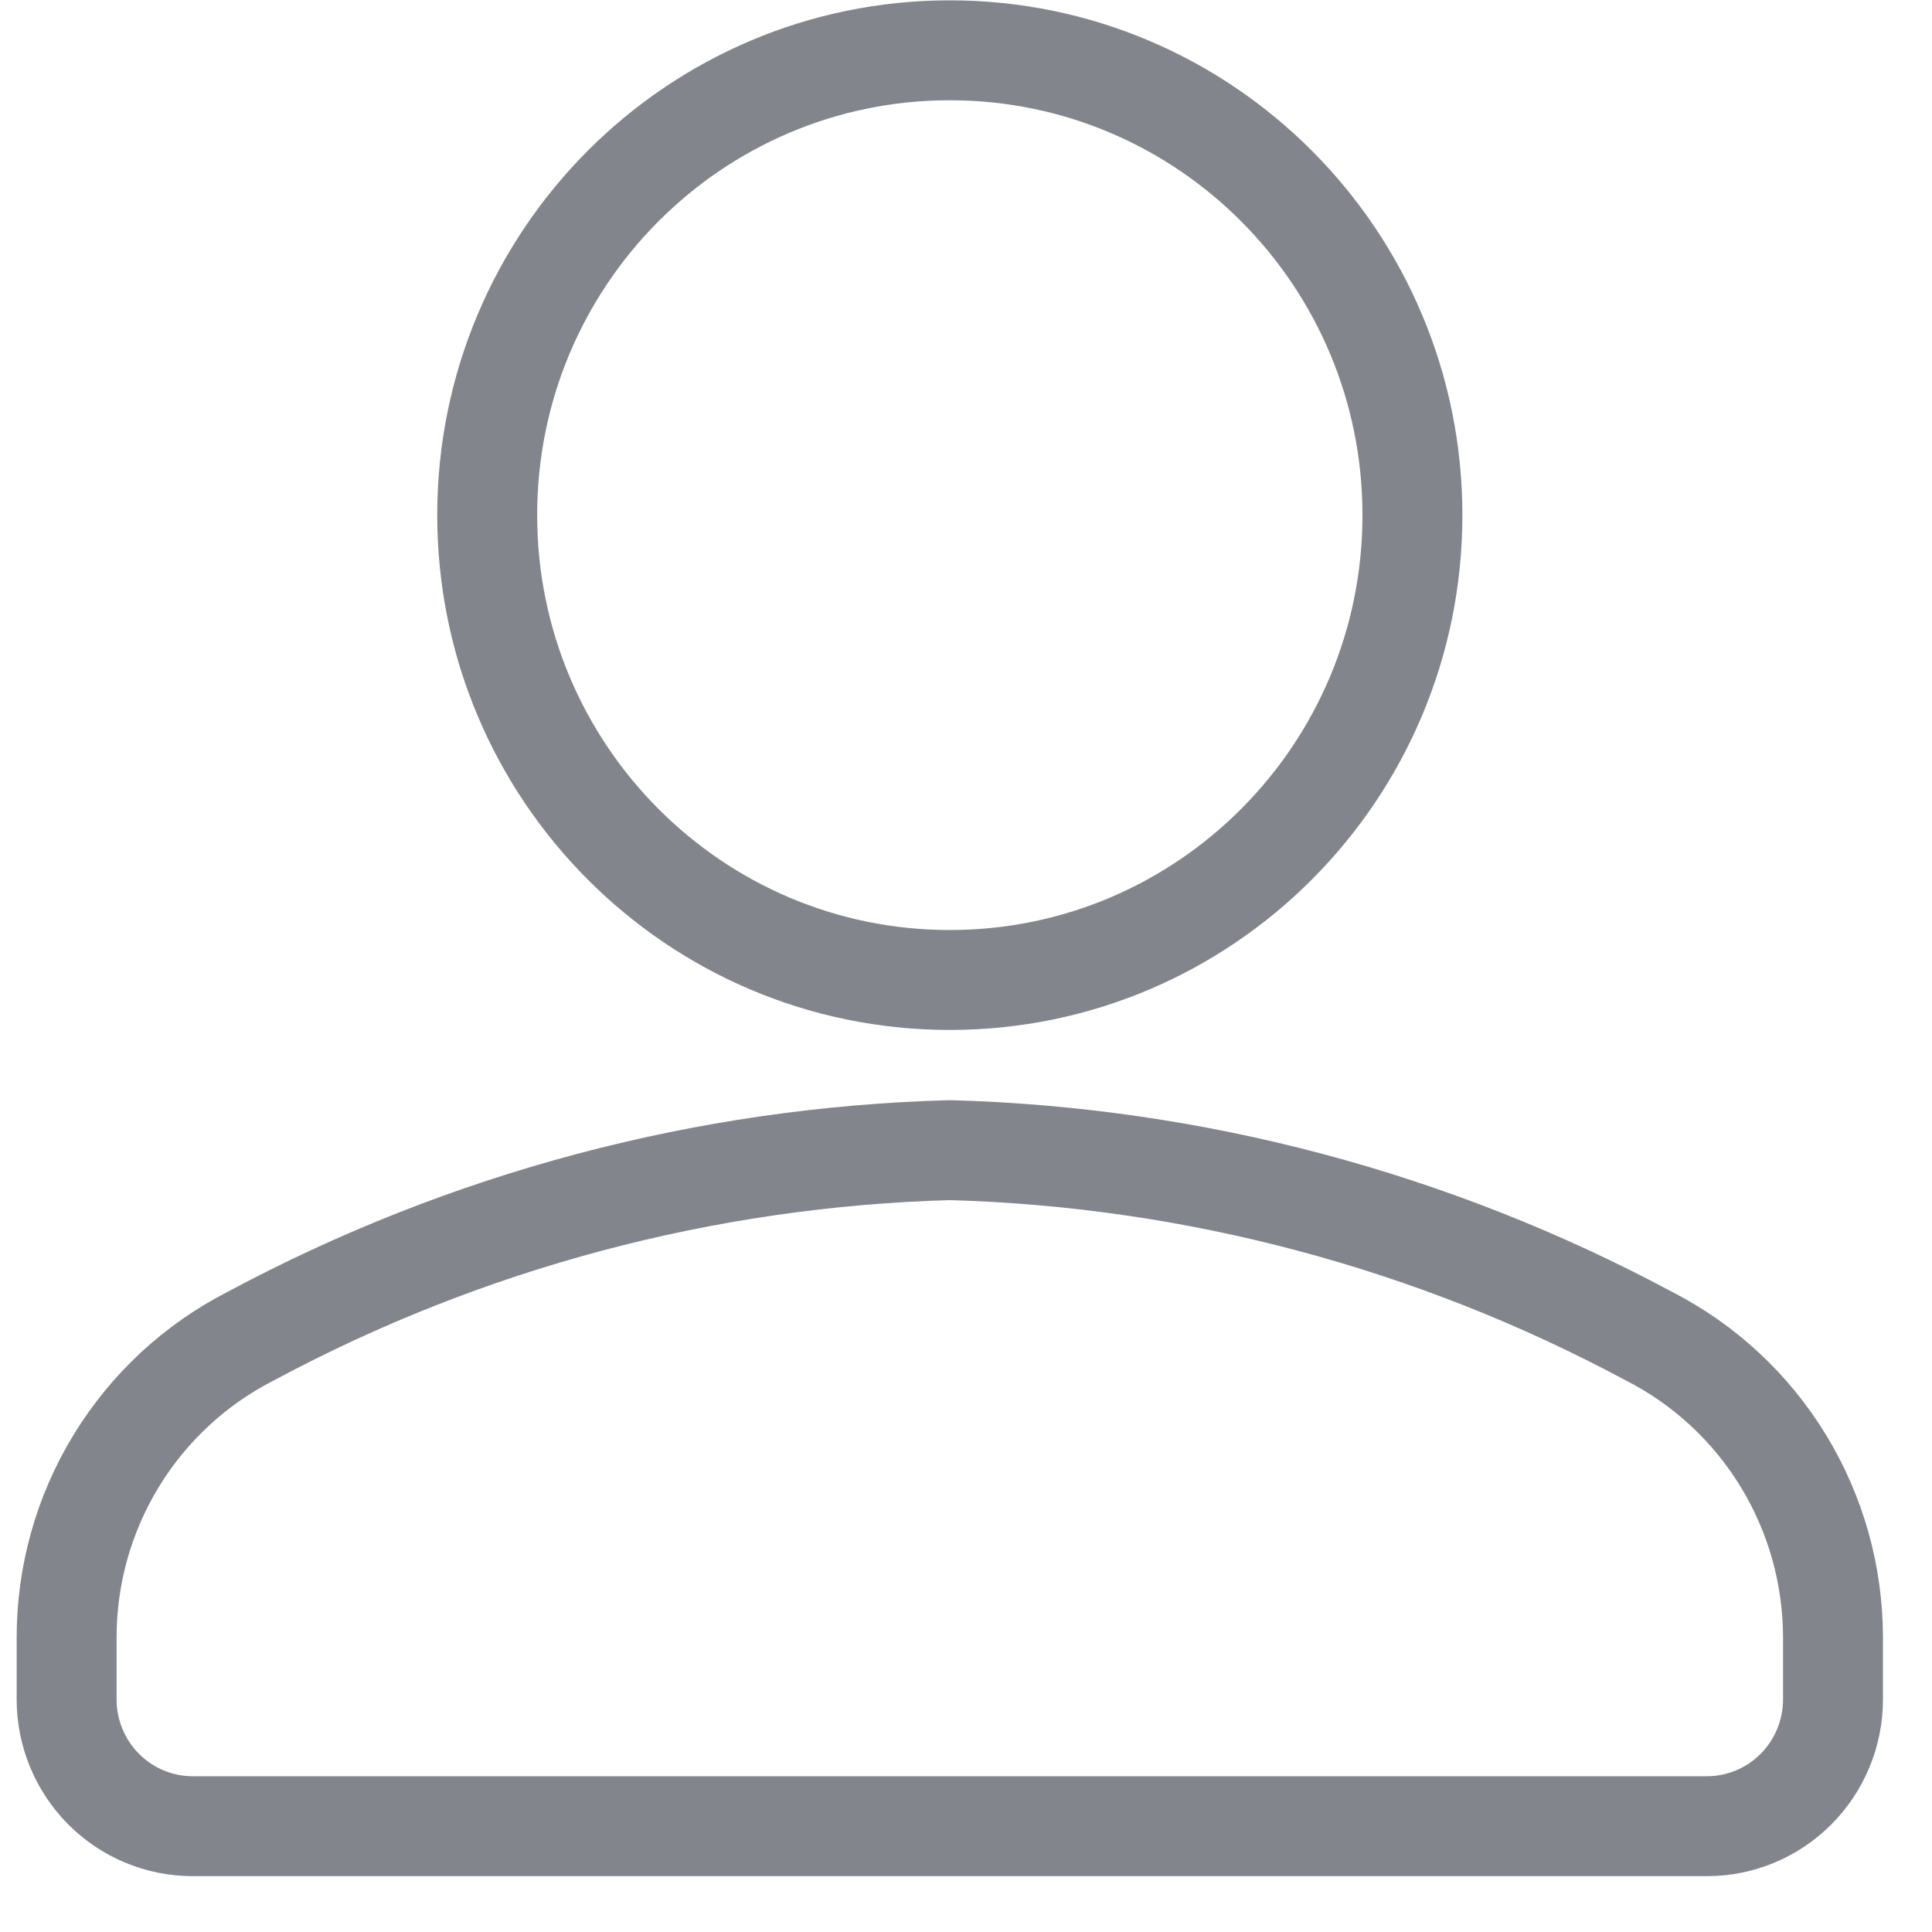 <svg width="29" height="29" viewBox="0 0 29 29" fill="none" xmlns="http://www.w3.org/2000/svg">
<path d="M14.257 14.71C18.092 14.71 21.201 11.586 21.201 7.732C21.201 3.879 18.092 0.755 14.257 0.755C10.422 0.755 7.313 3.879 7.313 7.732C7.313 11.586 10.422 14.71 14.257 14.71Z" stroke="#82868C" stroke-width="1.5" stroke-linecap="round" stroke-linejoin="round"/>
<path d="M14.257 17.264C10.591 17.365 7 18.32 3.765 20.055C2.933 20.479 2.234 21.127 1.745 21.927C1.257 22.726 0.999 23.646 1 24.584V25.509C1 26.014 1.2 26.498 1.555 26.855C1.91 27.212 2.392 27.412 2.894 27.412H25.62C26.122 27.412 26.604 27.212 26.959 26.855C27.314 26.498 27.514 26.014 27.514 25.509V24.584C27.514 23.646 27.256 22.726 26.768 21.927C26.28 21.127 25.581 20.479 24.749 20.055C21.514 18.32 17.922 17.365 14.257 17.264V17.264Z" stroke="#82868C" stroke-width="1.5" stroke-linecap="round" stroke-linejoin="round"/>
</svg>
